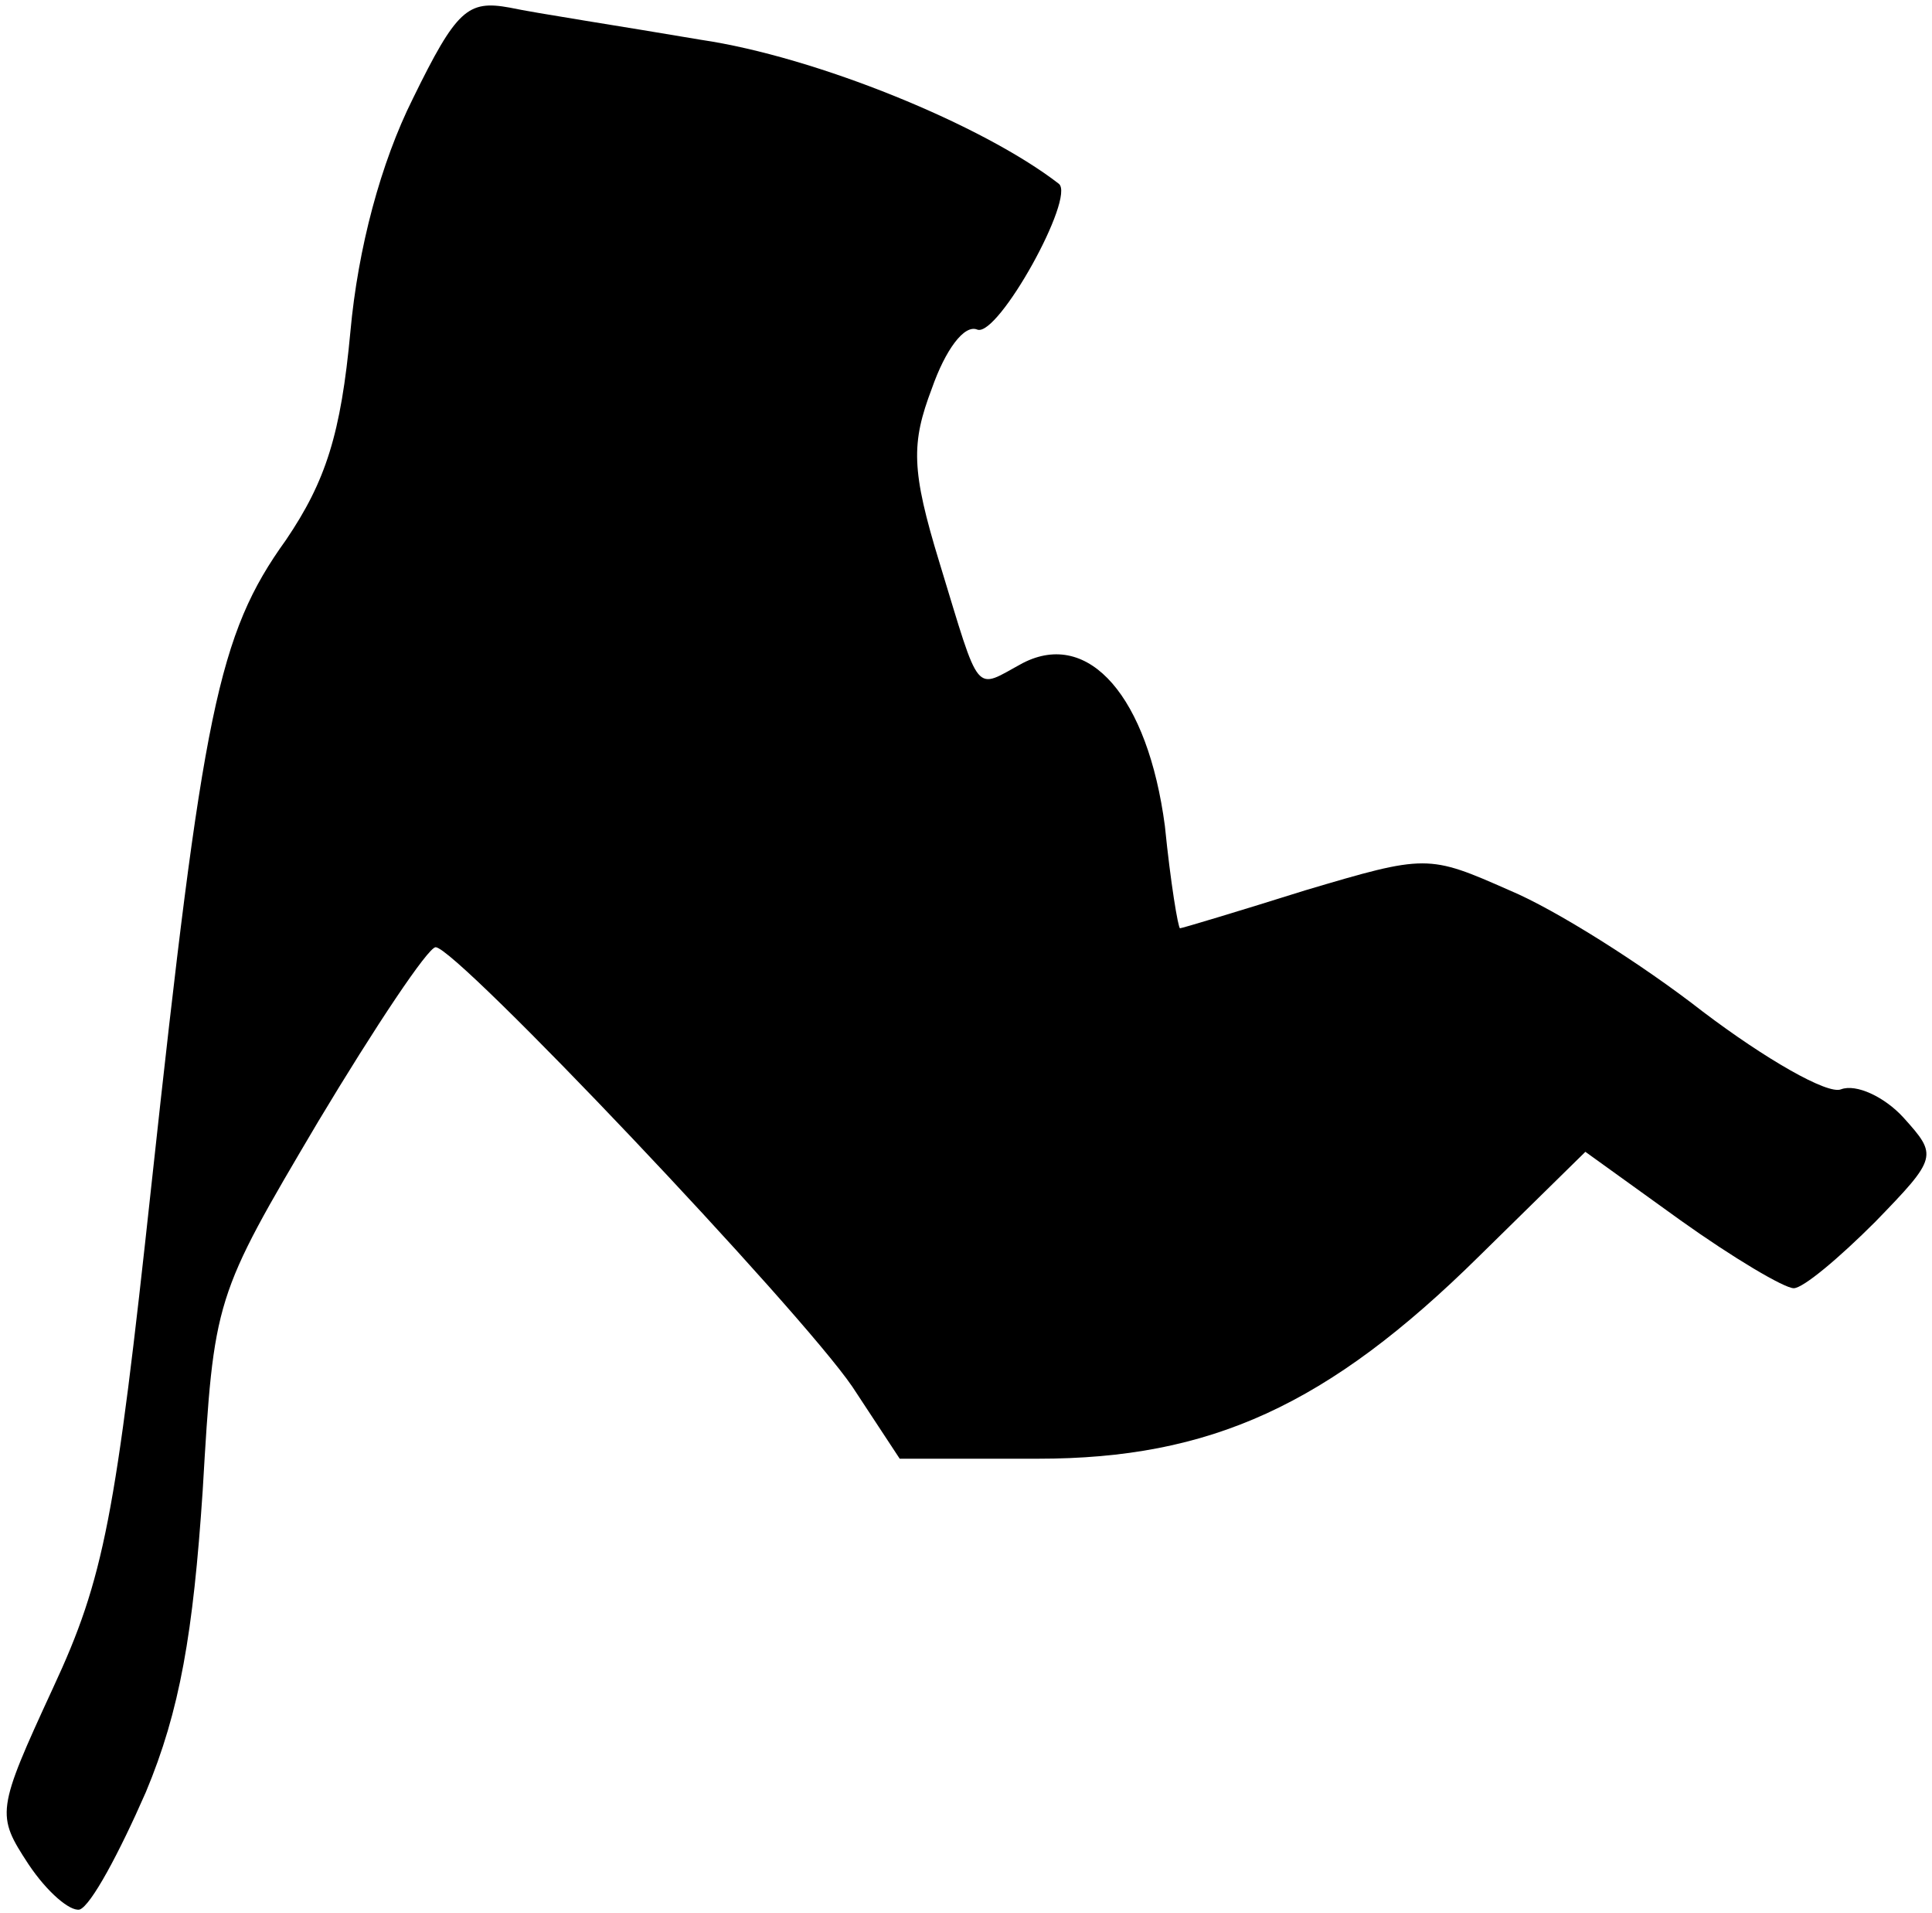 <?xml version="1.0" standalone="no"?>
<!DOCTYPE svg PUBLIC "-//W3C//DTD SVG 20010904//EN"
 "http://www.w3.org/TR/2001/REC-SVG-20010904/DTD/svg10.dtd">
<svg version="1.0" xmlns="http://www.w3.org/2000/svg"
 width="102pt" height="101pt" viewBox="0 0 102 101"
 preserveAspectRatio="xMidYMid meet">
<g transform="translate(0,101) scale(0.1,-0.1)"
fill="#000000" stroke="none">
<path fill="#000000" stroke="none" d="M218 958 c-17 -34 -29 -79 -33 -123 -5
-54 -13 -79 -34 -110 -36 -50 -44 -91 -71 -340 -19 -176 -25 -208 -52 -266
-30 -65 -30 -67 -13 -93 10 -15 22 -25 27 -24 6 2 21 30 35 62 18 43 25 84 30
159 6 102 6 102 61 195 30 50 58 92 62 92 11 0 192 -191 220 -232 l25 -38 73
0 c91 0 153 28 233 107 l56 55 50 -36 c28 -20 55 -36 60 -36 5 0 24 16 43 35
33 34 33 35 15 55 -10 11 -25 18 -33 15 -7 -3 -40 16 -73 41 -32 25 -78 54
-102 64 -43 19 -44 19 -108 0 -35 -11 -65 -20 -66 -20 -1 0 -5 24 -8 54 -9 68
-40 104 -75 86 -26 -14 -22 -19 -44 53 -15 49 -15 63 -4 92 7 20 17 34 24 31
11 -4 52 70 43 77 -40 31 -128 67 -189 76 -41 7 -87 14 -101 17 -22 4 -28 -1
-51 -48z"/>
</g>
</svg>
